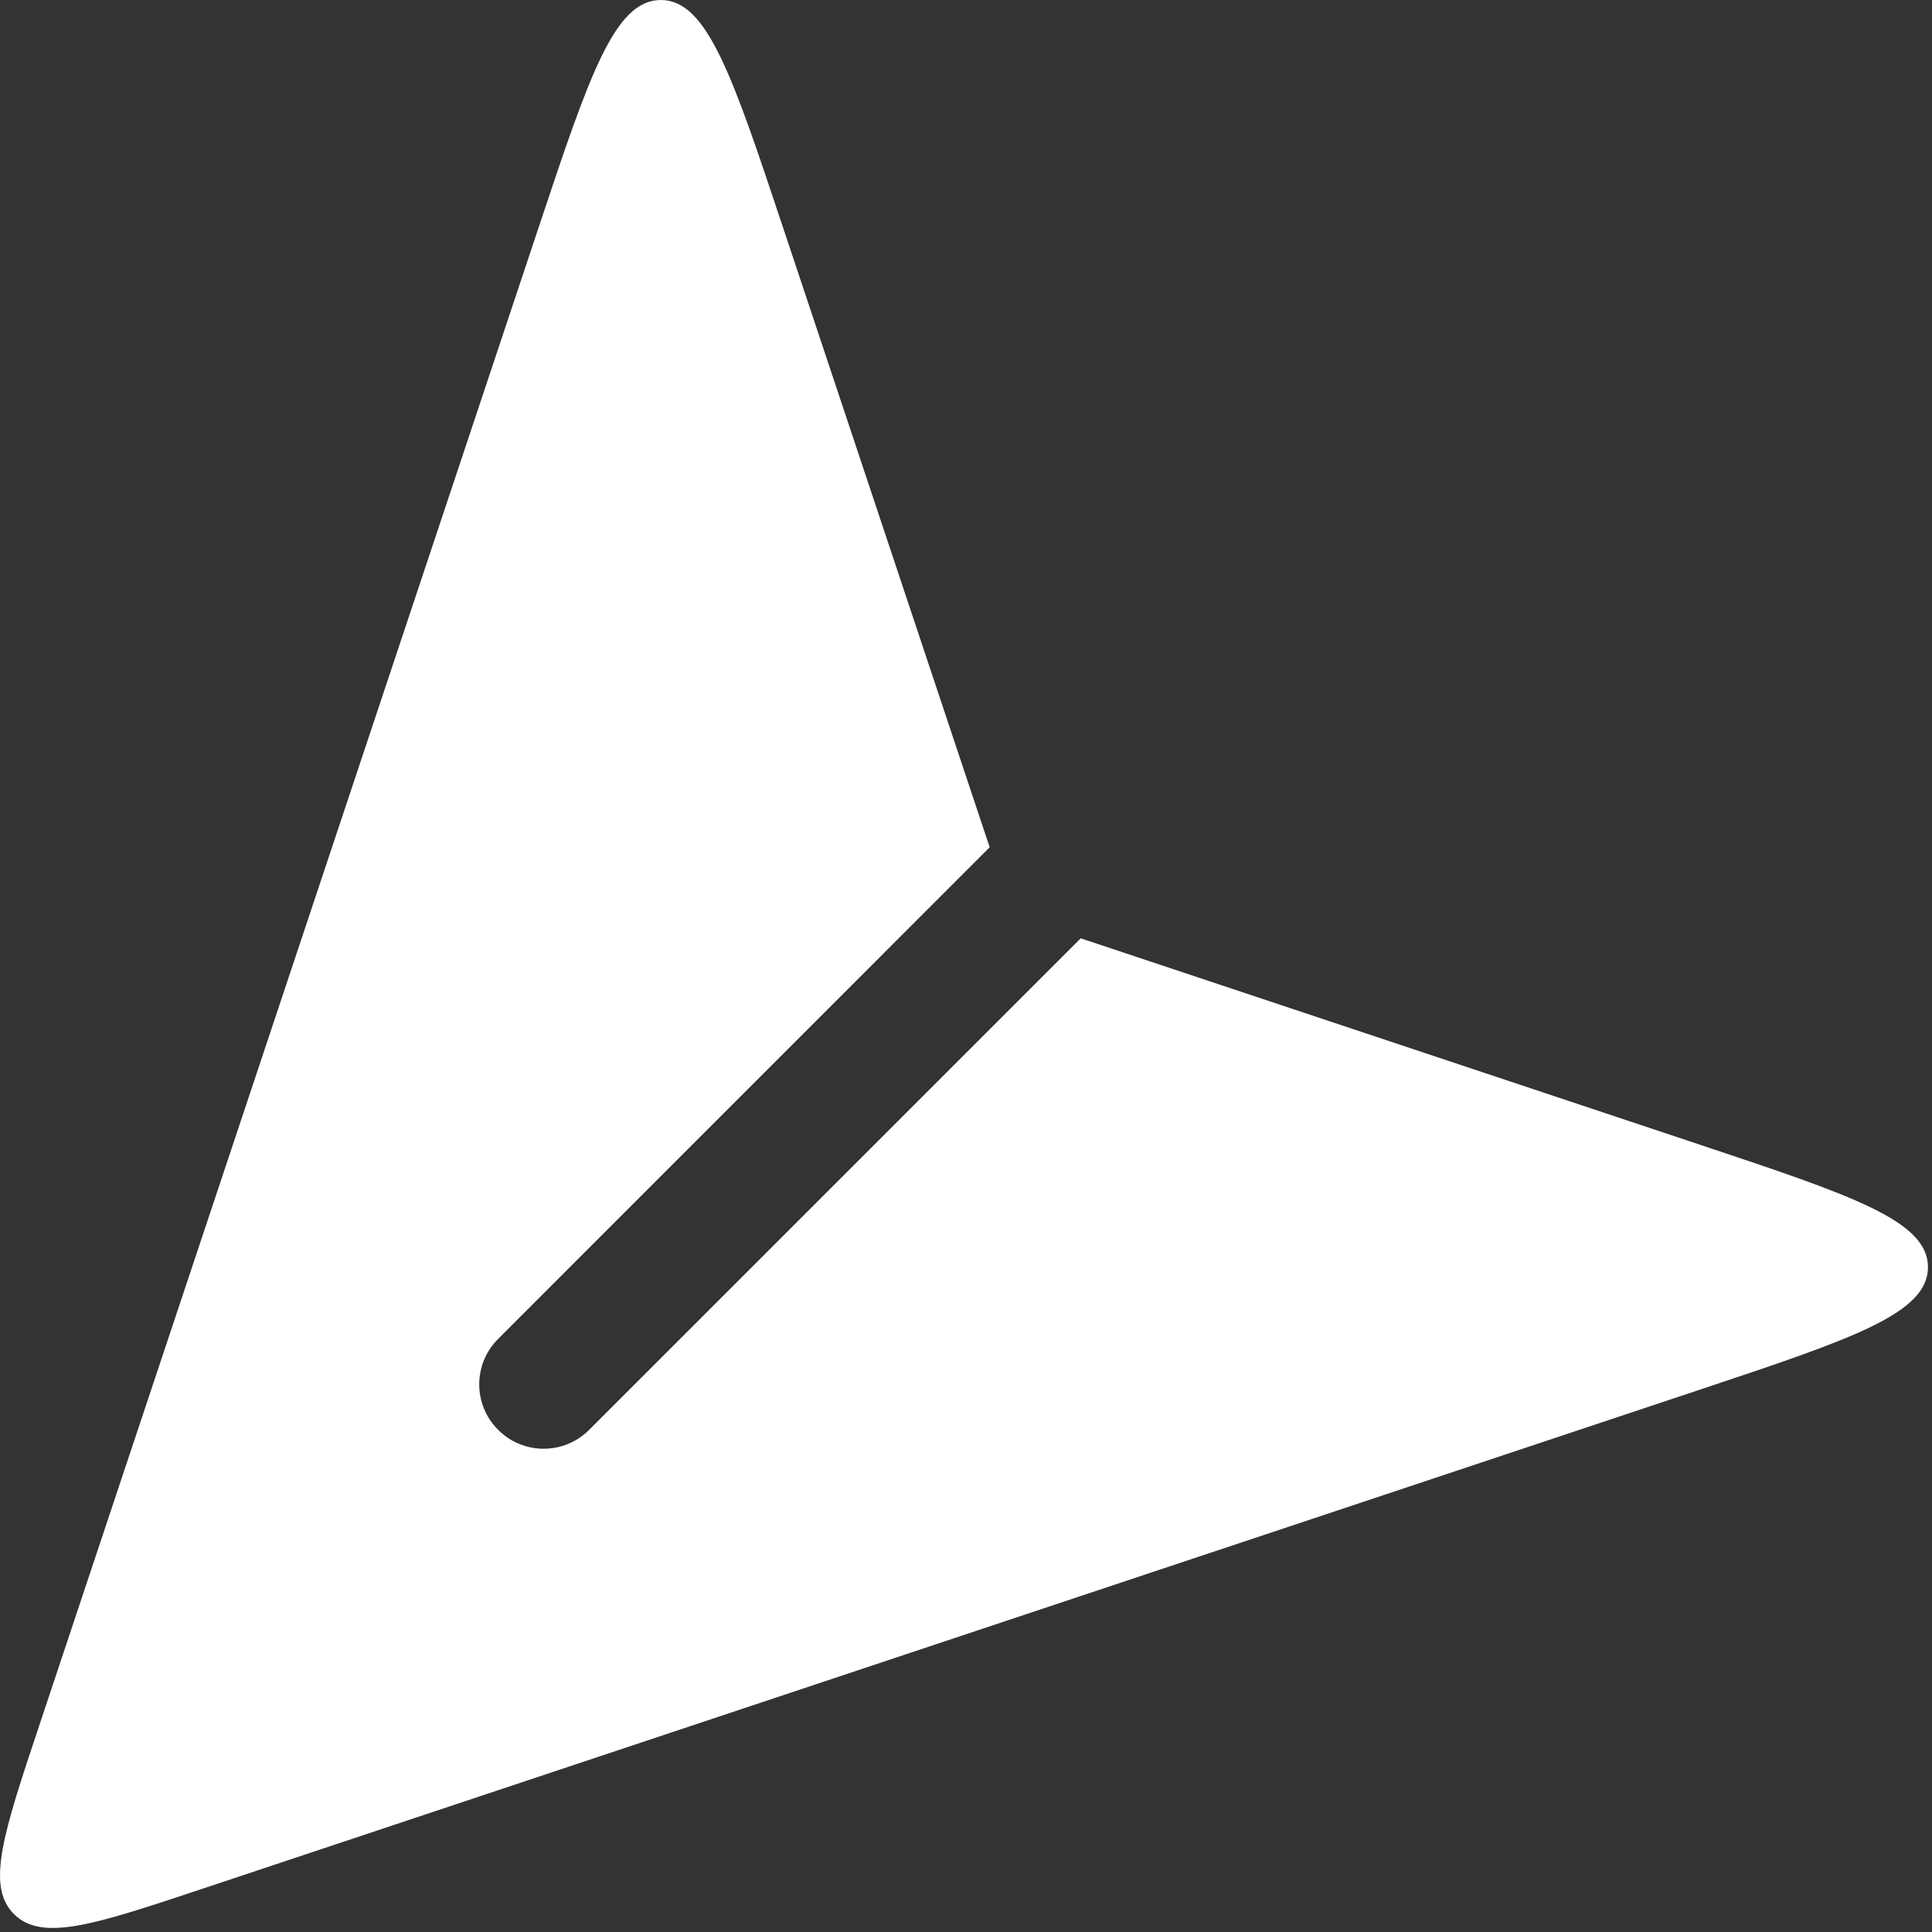 <svg width="24" height="24" viewBox="0 0 24 24" fill="none" xmlns="http://www.w3.org/2000/svg">
<rect x="0" y="0" width="24" height="24" fill="#333333" stroke="none"/>
<path fill-rule="evenodd" clip-rule="evenodd" d="M13.425 11.656L21.128 14.224C23.009 14.851 23.95 15.165 23.95 15.741C23.95 16.318 23.009 16.631 21.128 17.259L2.508 23.465C1.184 23.906 0.522 24.127 0.173 23.777C-0.177 23.428 0.044 22.766 0.485 21.442L6.692 2.823C7.319 0.941 7.633 -4.14809e-05 8.209 -4.14305e-05C8.785 -4.13801e-05 9.099 0.941 9.726 2.823L12.294 10.525L6.188 16.632C5.875 16.944 5.875 17.45 6.188 17.762C6.5 18.075 7.006 18.075 7.319 17.762L13.425 11.656Z" fill="white"/>
</svg>
